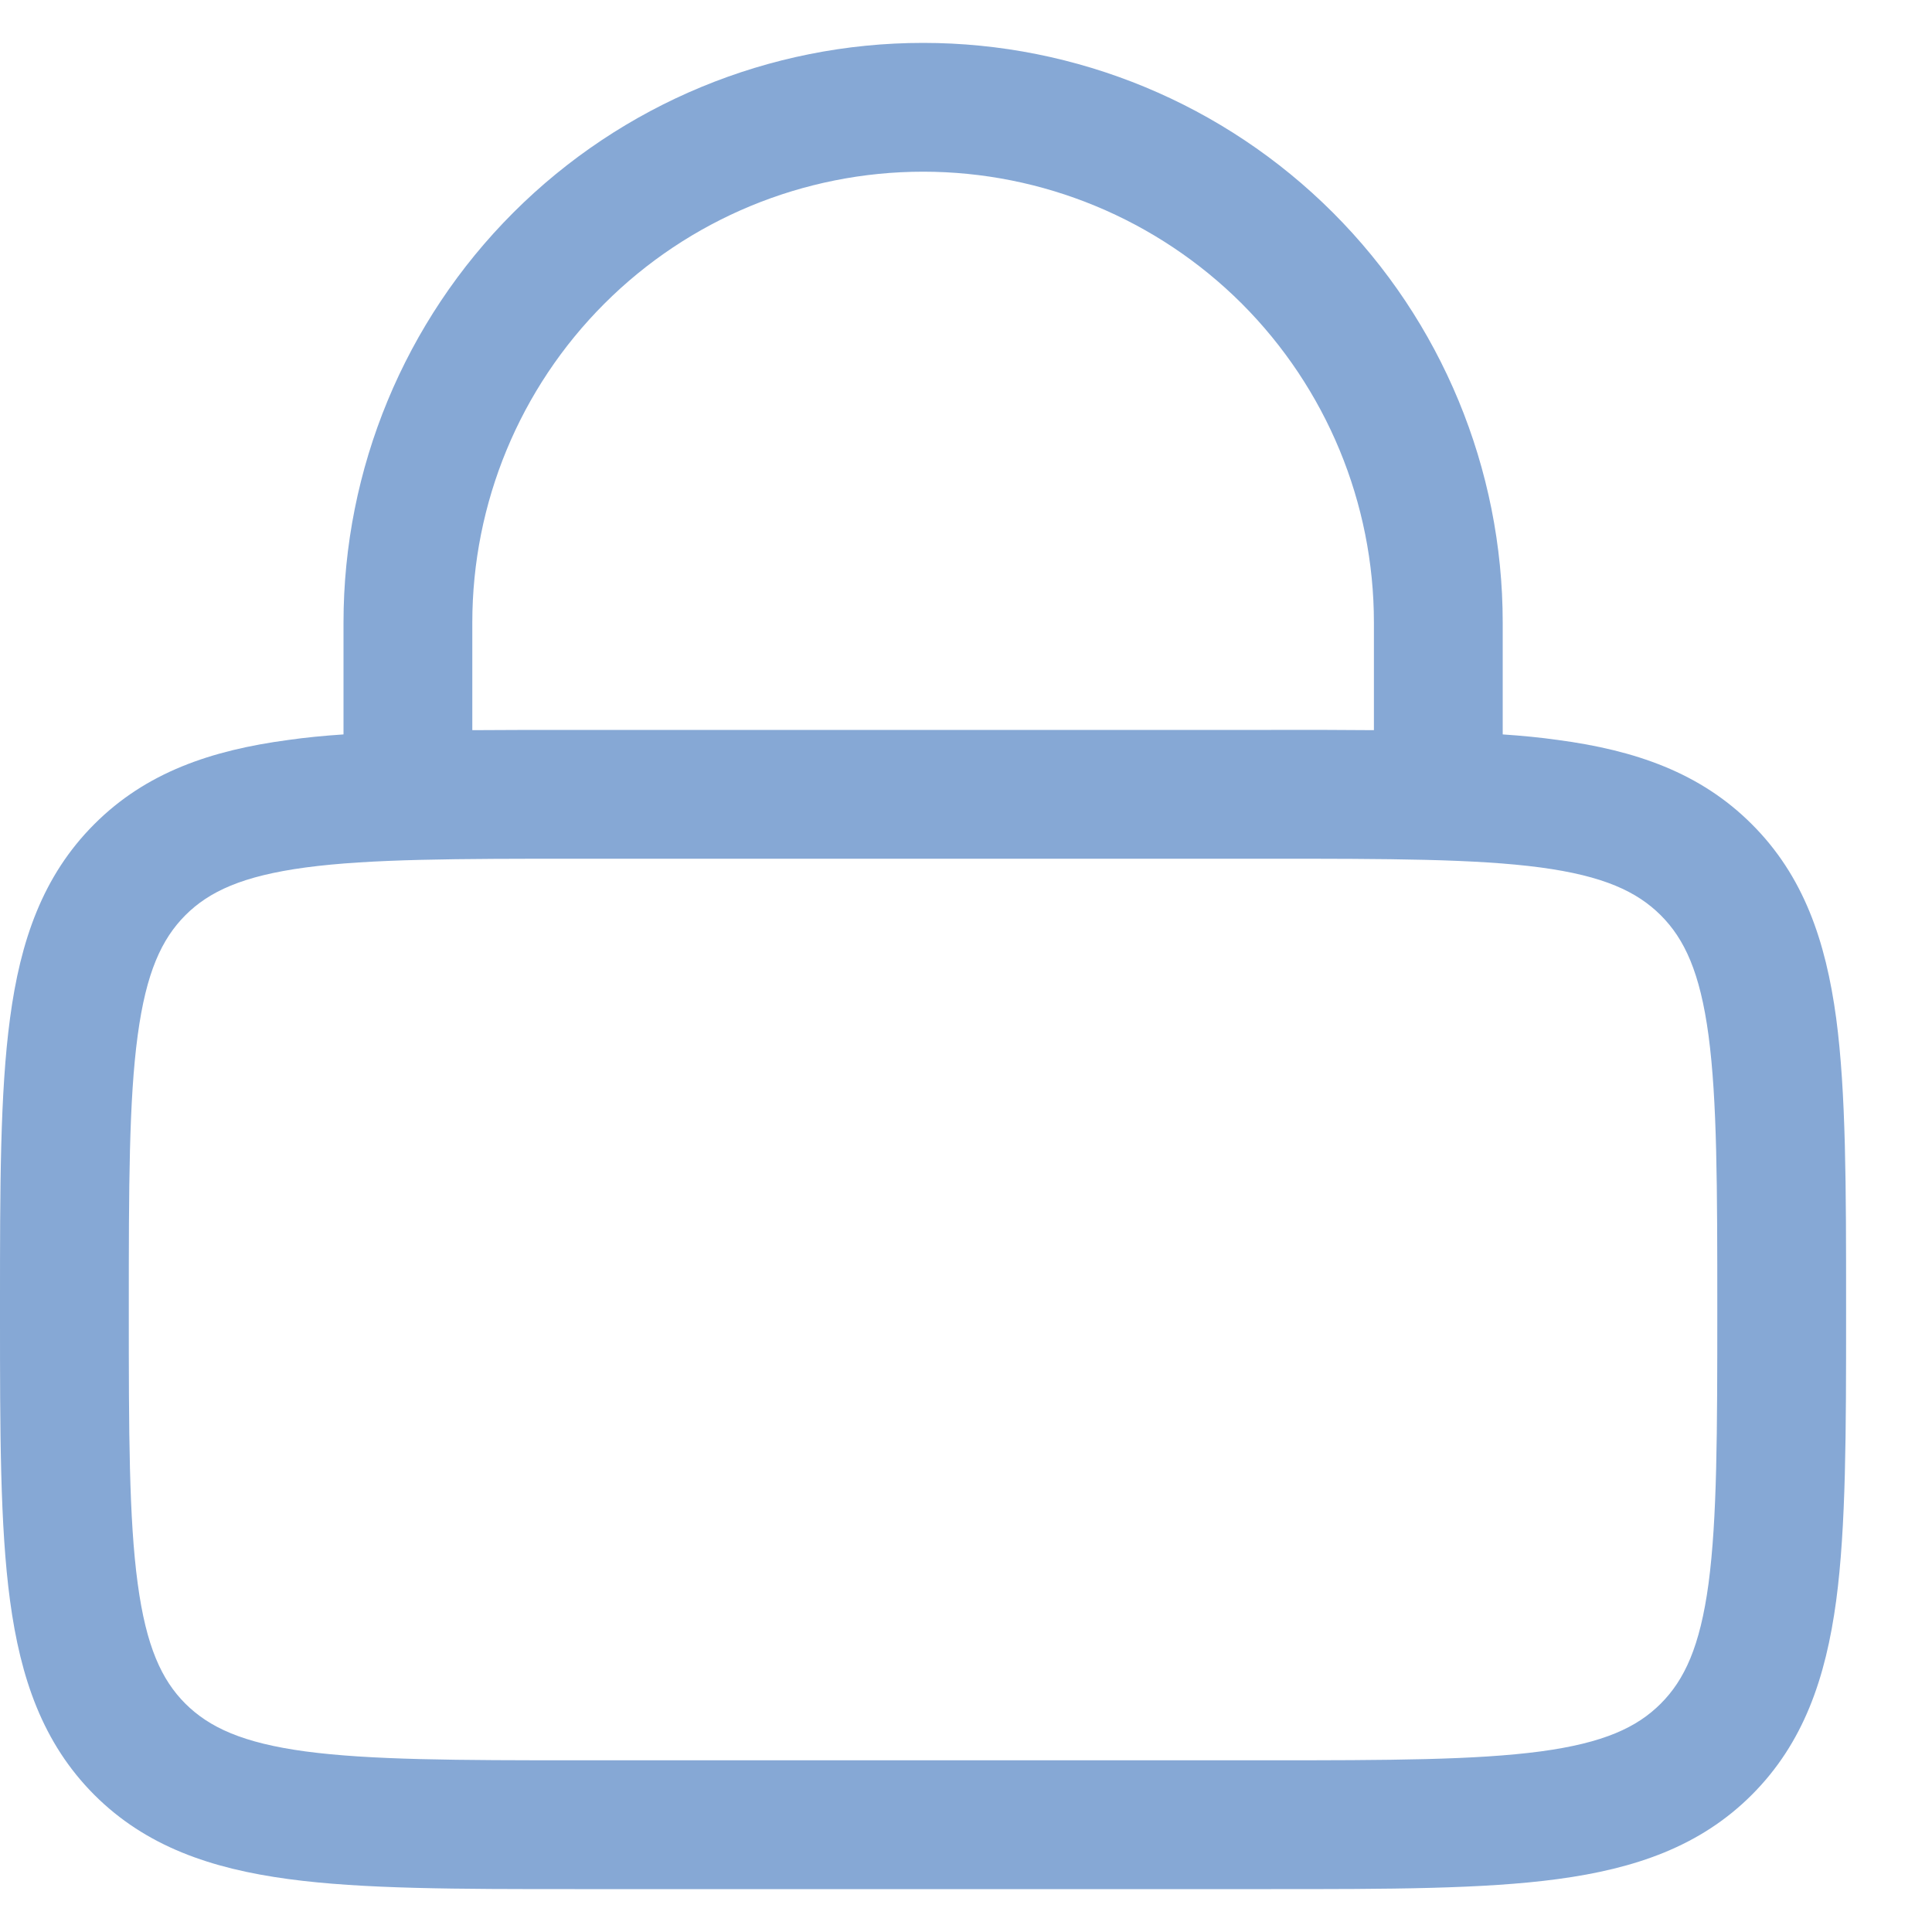 <svg width="15" height="15" viewBox="0 0 15 15" fill="none" xmlns="http://www.w3.org/2000/svg">
<path fill-rule="evenodd" clip-rule="evenodd" d="M2.667 5.702V4.833C2.667 3.64 3.141 2.495 3.985 1.651C4.829 0.807 5.973 0.333 7.167 0.333C8.36 0.333 9.505 0.807 10.349 1.651C11.193 2.495 11.667 3.64 11.667 4.833V5.702C11.818 5.712 11.96 5.726 12.095 5.745C12.695 5.825 13.2 5.998 13.601 6.399C14.003 6.8 14.175 7.305 14.256 7.905C14.333 8.483 14.333 9.219 14.333 10.13V10.203C14.333 11.115 14.333 11.85 14.256 12.428C14.175 13.028 14.003 13.533 13.601 13.935C13.2 14.336 12.695 14.508 12.095 14.589C11.517 14.667 10.781 14.667 9.87 14.667H4.463C3.552 14.667 2.817 14.667 2.239 14.589C1.639 14.508 1.133 14.336 0.732 13.935C0.331 13.533 0.159 13.028 0.078 12.428C-9.93411e-09 11.85 0 11.115 0 10.203V10.13C0 9.219 -9.93411e-09 8.483 0.078 7.905C0.158 7.305 0.331 6.8 0.732 6.399C1.133 5.997 1.639 5.825 2.239 5.745C2.372 5.726 2.515 5.712 2.667 5.702ZM3.667 4.833C3.667 3.905 4.035 3.015 4.692 2.358C5.348 1.702 6.238 1.333 7.167 1.333C8.095 1.333 8.985 1.702 9.642 2.358C10.298 3.015 10.667 3.905 10.667 4.833V5.669C10.418 5.667 10.152 5.666 9.87 5.667H4.463C4.182 5.667 3.916 5.667 3.667 5.669V4.833ZM1.439 7.106C1.624 6.921 1.883 6.801 2.373 6.735C2.875 6.668 3.543 6.667 4.5 6.667H9.833C10.79 6.667 11.457 6.668 11.961 6.735C12.451 6.801 12.709 6.922 12.894 7.106C13.079 7.291 13.199 7.549 13.265 8.039C13.332 8.543 13.333 9.21 13.333 10.167C13.333 11.123 13.332 11.791 13.265 12.295C13.199 12.784 13.078 13.043 12.894 13.227C12.709 13.412 12.451 13.532 11.961 13.598C11.457 13.665 10.79 13.667 9.833 13.667H4.5C3.543 13.667 2.875 13.665 2.372 13.598C1.883 13.532 1.624 13.411 1.439 13.227C1.255 13.043 1.135 12.784 1.069 12.294C1.001 11.791 1 11.123 1 10.167C1 9.21 1.001 8.542 1.069 8.039C1.135 7.549 1.255 7.291 1.439 7.106Z" fill="#86A8D5"/>
</svg>
